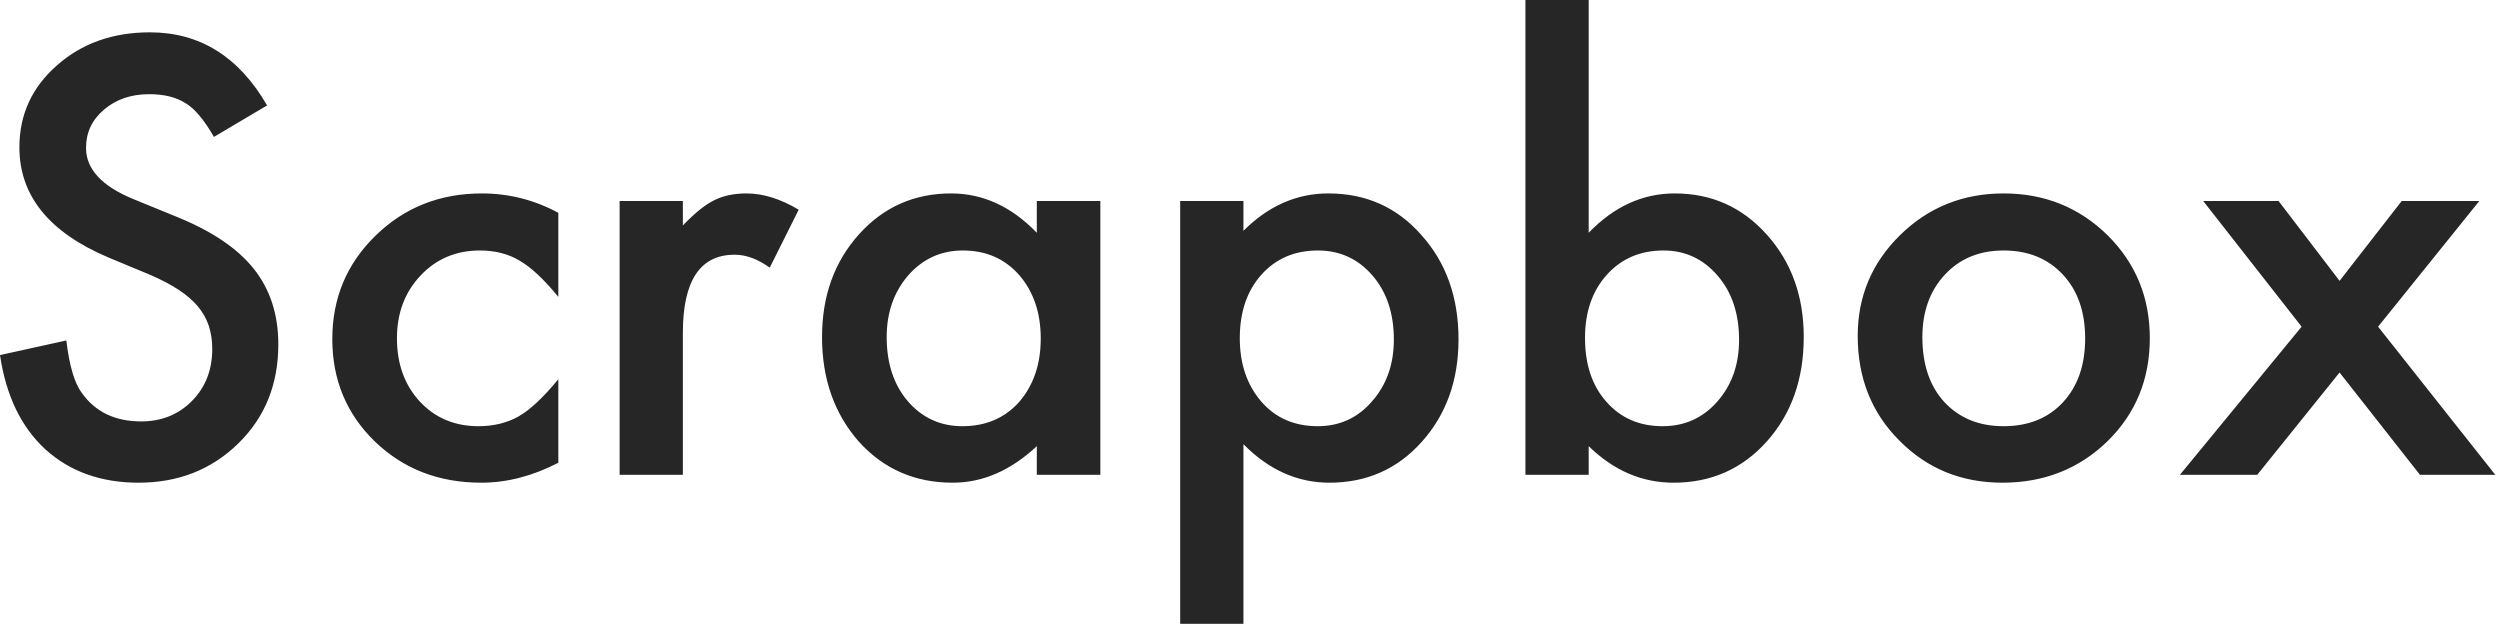 <?xml version="1.0" encoding="UTF-8"?>
<svg width="165px" height="42px" viewBox="0 0 165 42" version="1.1" xmlns="http://www.w3.org/2000/svg" xmlns:xlink="http://www.w3.org/1999/xlink">
    <!-- Generator: sketchtool 59 (101010) - https://sketch.com -->
    <title>28FB51F9-D18D-42B9-B185-903C1F653713@1.00x</title>
    <desc>Created with sketchtool.</desc>
    <g id="Tile" stroke="none" stroke-width="1" fill="none" fill-rule="evenodd">
        <g id="Scrapbox" transform="translate(-698, -692)" fill="#262626" fill-rule="nonzero">
            <g id="Scrapbox-text" transform="translate(698, 692)">
                <path d="M17.627,6.958 L14.12,9.036 C13.465,7.898 12.84,7.156 12.246,6.81 C11.628,6.414 10.83,6.216 9.853,6.216 C8.653,6.216 7.657,6.556 6.865,7.236 C6.074,7.904 5.678,8.745 5.678,9.76 C5.678,11.158 6.717,12.283 8.795,13.137 L11.652,14.306 C13.978,15.246 15.679,16.393 16.755,17.748 C17.831,19.102 18.369,20.763 18.369,22.729 C18.369,25.364 17.491,27.541 15.734,29.261 C13.965,30.993 11.77,31.858 9.147,31.858 C6.661,31.858 4.608,31.122 2.987,29.65 C1.392,28.178 0.396,26.106 0,23.435 L4.379,22.47 C4.577,24.152 4.923,25.315 5.418,25.958 C6.309,27.195 7.607,27.813 9.314,27.813 C10.663,27.813 11.782,27.362 12.673,26.459 C13.563,25.556 14.009,24.412 14.009,23.026 C14.009,22.47 13.931,21.959 13.777,21.496 C13.622,21.032 13.381,20.605 13.053,20.215 C12.725,19.826 12.302,19.461 11.782,19.121 C11.263,18.78 10.644,18.456 9.927,18.146 L7.162,16.996 C3.241,15.339 1.28,12.914 1.28,9.723 C1.28,7.57 2.103,5.771 3.748,4.323 C5.393,2.864 7.44,2.134 9.89,2.134 C13.192,2.134 15.771,3.742 17.627,6.958 Z M36.85,14.046 L36.85,19.594 C35.897,18.431 35.044,17.633 34.289,17.2 C33.547,16.755 32.675,16.532 31.673,16.532 C30.102,16.532 28.797,17.083 27.758,18.184 C26.719,19.285 26.199,20.664 26.199,22.321 C26.199,24.016 26.7,25.408 27.702,26.496 C28.716,27.585 30.009,28.129 31.58,28.129 C32.582,28.129 33.466,27.912 34.233,27.479 C34.976,27.059 35.848,26.243 36.85,25.03 L36.85,30.541 C35.155,31.419 33.46,31.858 31.766,31.858 C28.97,31.858 26.632,30.955 24.752,29.149 C22.872,27.331 21.932,25.074 21.932,22.377 C21.932,19.68 22.884,17.404 24.789,15.549 C26.694,13.693 29.032,12.766 31.803,12.766 C33.584,12.766 35.266,13.192 36.85,14.046 Z M40.895,13.267 L45.069,13.267 L45.069,14.881 C45.836,14.077 46.517,13.526 47.11,13.229 C47.716,12.92 48.434,12.766 49.263,12.766 C50.364,12.766 51.514,13.124 52.714,13.842 L50.803,17.664 C50.011,17.095 49.238,16.811 48.483,16.811 C46.207,16.811 45.069,18.53 45.069,21.969 L45.069,31.339 L40.895,31.339 L40.895,13.267 Z M68.43,13.267 L72.623,13.267 L72.623,31.339 L68.43,31.339 L68.43,29.446 C66.71,31.054 64.861,31.858 62.882,31.858 C60.383,31.858 58.317,30.955 56.685,29.149 C55.064,27.306 54.254,25.006 54.254,22.247 C54.254,19.538 55.064,17.281 56.685,15.475 C58.305,13.669 60.334,12.766 62.771,12.766 C64.873,12.766 66.76,13.632 68.43,15.363 L68.43,13.267 Z M58.521,22.247 C58.521,23.979 58.985,25.389 59.913,26.478 C60.866,27.578 62.065,28.129 63.513,28.129 C65.059,28.129 66.308,27.597 67.261,26.533 C68.213,25.432 68.689,24.035 68.689,22.34 C68.689,20.645 68.213,19.247 67.261,18.146 C66.308,17.07 65.071,16.532 63.55,16.532 C62.115,16.532 60.915,17.076 59.95,18.165 C58.998,19.266 58.521,20.627 58.521,22.247 Z M82.067,41.173 L77.893,41.173 L77.893,13.267 L82.067,13.267 L82.067,15.233 C83.713,13.588 85.58,12.766 87.671,12.766 C90.157,12.766 92.204,13.681 93.812,15.512 C95.445,17.33 96.262,19.625 96.262,22.396 C96.262,25.105 95.452,27.362 93.831,29.168 C92.223,30.962 90.194,31.858 87.745,31.858 C85.63,31.858 83.737,31.011 82.067,29.316 L82.067,41.173 Z M91.994,22.414 C91.994,20.682 91.524,19.272 90.584,18.184 C89.632,17.083 88.432,16.532 86.984,16.532 C85.451,16.532 84.207,17.064 83.255,18.128 C82.302,19.192 81.826,20.59 81.826,22.321 C81.826,24.016 82.302,25.414 83.255,26.515 C84.195,27.591 85.432,28.129 86.966,28.129 C88.413,28.129 89.607,27.585 90.547,26.496 C91.512,25.408 91.994,24.047 91.994,22.414 Z M104.853,0 L104.853,15.363 C106.522,13.632 108.415,12.766 110.53,12.766 C112.967,12.766 114.996,13.675 116.616,15.493 C118.237,17.299 119.047,19.55 119.047,22.247 C119.047,25.03 118.23,27.331 116.598,29.149 C114.977,30.955 112.93,31.858 110.456,31.858 C108.366,31.858 106.498,31.054 104.853,29.446 L104.853,31.339 L100.678,31.339 L100.678,0 L104.853,0 Z M114.779,22.433 C114.779,20.701 114.309,19.291 113.369,18.202 C112.417,17.089 111.223,16.532 109.788,16.532 C108.254,16.532 107.005,17.07 106.04,18.146 C105.088,19.21 104.611,20.596 104.611,22.303 C104.611,24.059 105.081,25.463 106.021,26.515 C106.962,27.591 108.199,28.129 109.732,28.129 C111.18,28.129 112.38,27.591 113.332,26.515 C114.297,25.426 114.779,24.065 114.779,22.433 Z M122.609,22.173 C122.609,19.563 123.543,17.342 125.411,15.512 C127.279,13.681 129.555,12.766 132.239,12.766 C134.936,12.766 137.224,13.687 139.104,15.53 C140.96,17.373 141.888,19.637 141.888,22.321 C141.888,25.03 140.954,27.3 139.086,29.131 C137.206,30.949 134.899,31.858 132.165,31.858 C129.456,31.858 127.186,30.931 125.355,29.075 C123.525,27.244 122.609,24.944 122.609,22.173 Z M126.877,22.247 C126.877,24.053 127.359,25.482 128.324,26.533 C129.314,27.597 130.619,28.129 132.239,28.129 C133.872,28.129 135.177,27.603 136.154,26.552 C137.132,25.5 137.62,24.096 137.62,22.34 C137.62,20.583 137.132,19.179 136.154,18.128 C135.165,17.064 133.86,16.532 132.239,16.532 C130.644,16.532 129.351,17.064 128.361,18.128 C127.372,19.192 126.877,20.565 126.877,22.247 Z M151.907,21.561 L145.413,13.267 L150.386,13.267 L154.412,18.536 L158.513,13.267 L163.634,13.267 L156.954,21.561 L164.691,31.339 L159.719,31.339 L154.412,24.585 L148.976,31.339 L143.873,31.339 L151.907,21.561 Z" id="Scrapbox"></path>
            </g>
        </g>
    </g>
</svg>